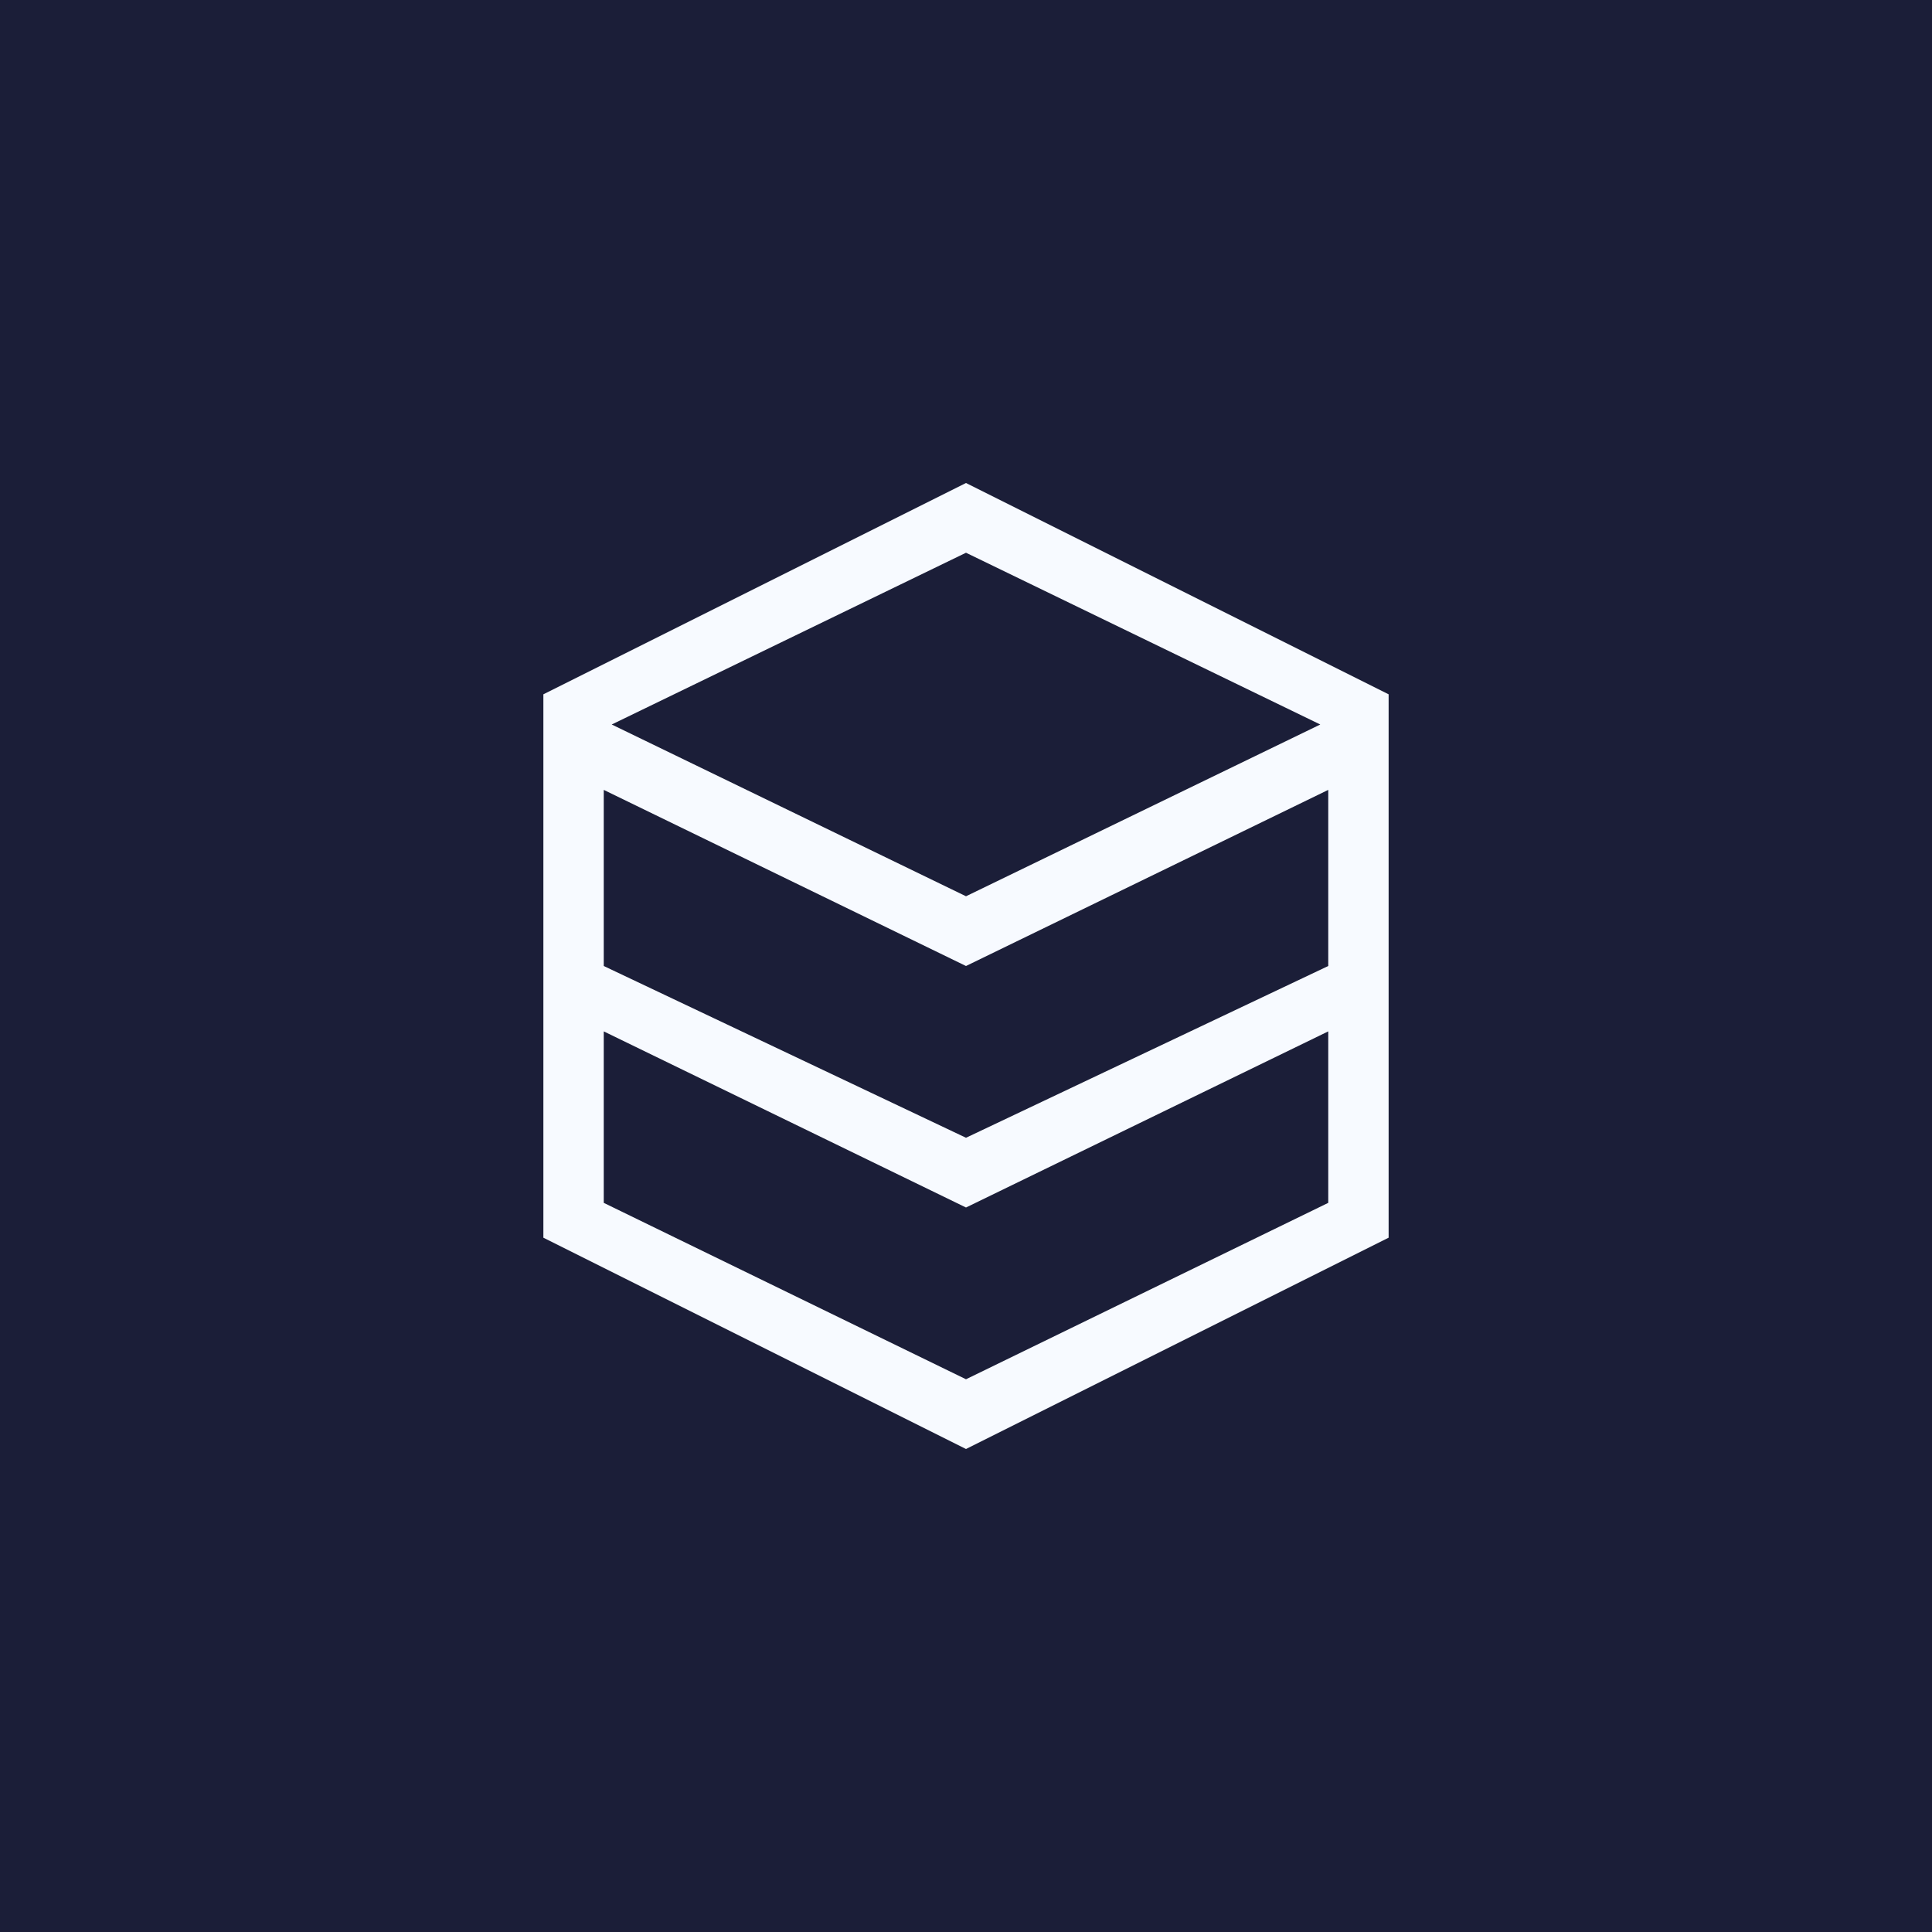 <svg width="32" height="32" viewBox="0 0 32 32" fill="none" xmlns="http://www.w3.org/2000/svg">
<rect width="32" height="32" fill="#1B1E38"/>
<path fill-rule="evenodd" clip-rule="evenodd" d="M23 20.5L16 24L9 20.5V11.5L16 8L23 11.5V20.5ZM10.132 12L16 14.845L21.868 12L16 9.155L10.132 12ZM22 13.083V16L16 18.845L10 16V13.083L16 16L22 13.083ZM16 20L10 17.083V19.923L16 22.845L22 19.923V17.083L16 20Z" fill="#F7FAFF"/>
</svg>
